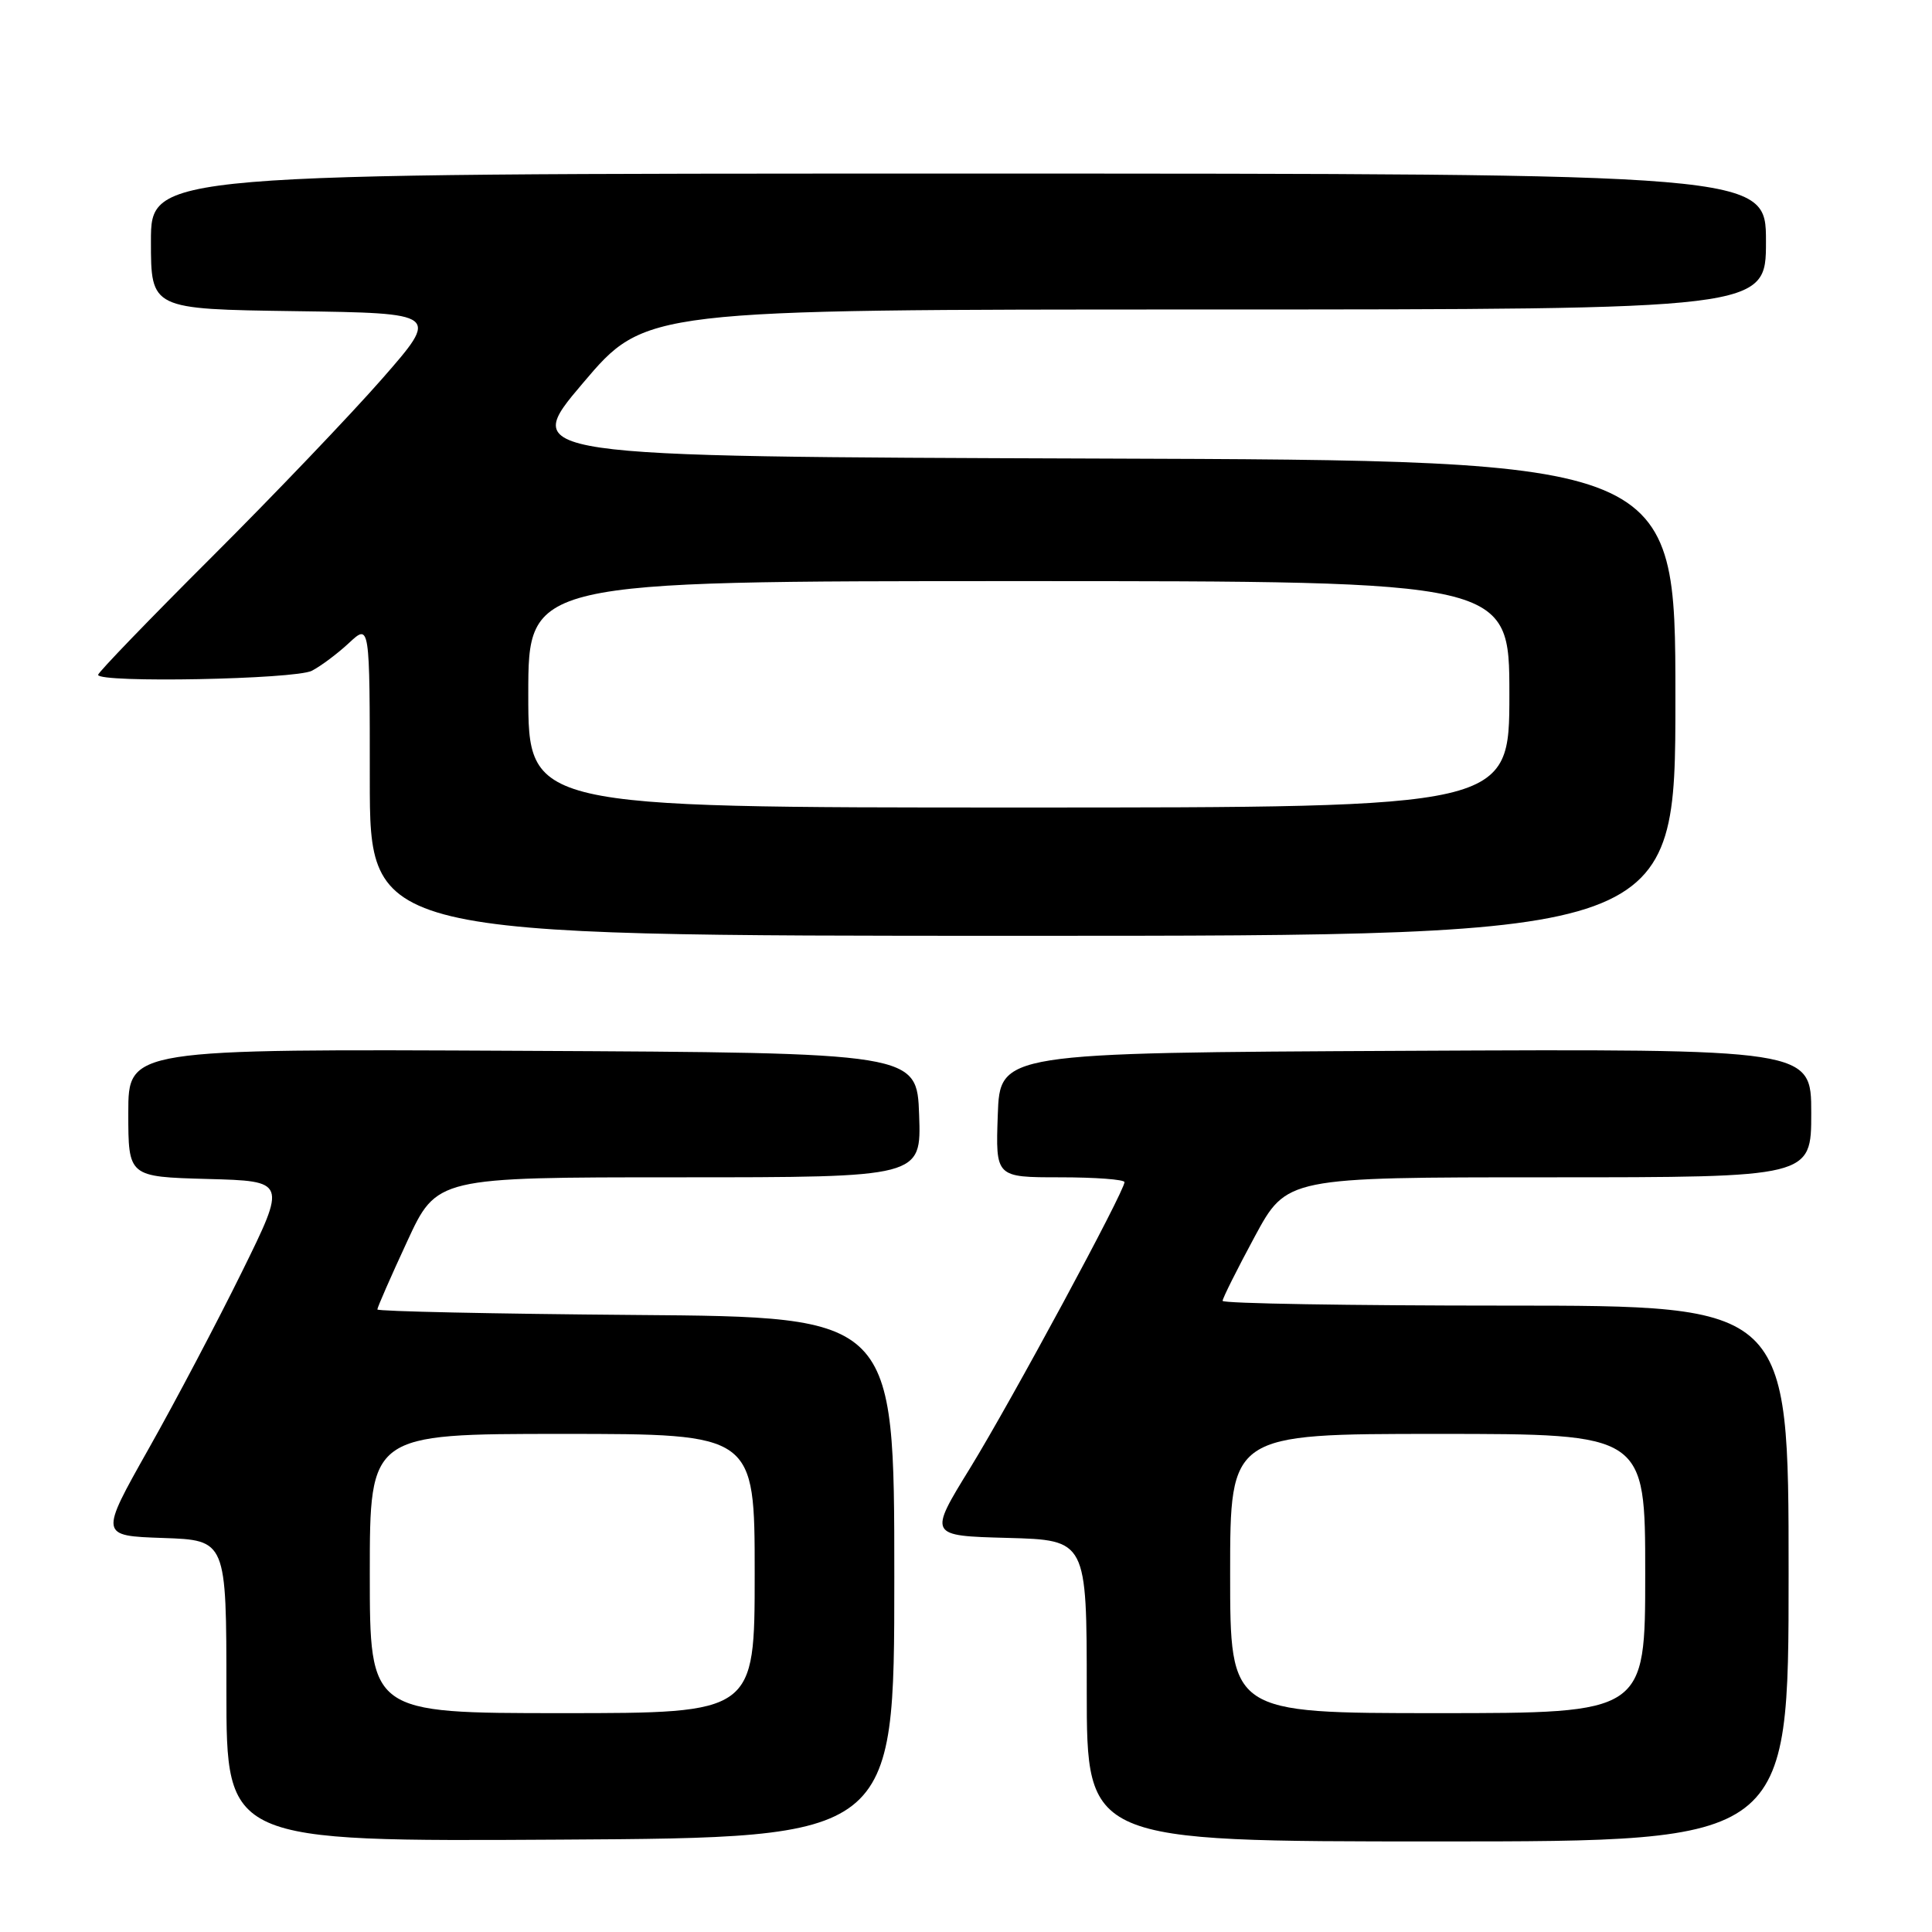 <?xml version="1.0" encoding="UTF-8" standalone="no"?>
<!DOCTYPE svg PUBLIC "-//W3C//DTD SVG 1.1//EN" "http://www.w3.org/Graphics/SVG/1.1/DTD/svg11.dtd" >
<svg xmlns="http://www.w3.org/2000/svg" xmlns:xlink="http://www.w3.org/1999/xlink" version="1.1" viewBox="0 0 256 256">
 <g >
 <path fill="currentColor"
d=" M 118.50 209.00 C 118.50 174.50 118.50 174.50 84.25 174.24 C 65.41 174.09 50.00 173.76 50.00 173.51 C 50.00 173.25 51.77 169.20 53.94 164.52 C 57.87 156.00 57.87 156.00 89.98 156.00 C 122.08 156.00 122.08 156.00 121.79 147.75 C 121.50 139.50 121.50 139.50 69.25 139.24 C 17.00 138.98 17.00 138.98 17.00 147.46 C 17.00 155.93 17.00 155.93 27.49 156.22 C 37.98 156.50 37.98 156.50 32.07 168.50 C 28.82 175.10 23.25 185.68 19.68 192.00 C 13.20 203.50 13.20 203.50 21.60 203.79 C 30.00 204.08 30.00 204.08 30.00 224.05 C 30.00 244.02 30.00 244.02 74.25 243.76 C 118.50 243.50 118.50 243.50 118.50 209.00 Z  M 237.00 208.50 C 237.00 173.00 237.00 173.00 199.50 173.00 C 178.88 173.00 162.00 172.72 162.00 172.37 C 162.00 172.03 163.91 168.21 166.25 163.87 C 170.50 156.00 170.50 156.00 205.25 156.00 C 240.00 156.00 240.00 156.00 240.00 147.49 C 240.00 138.98 240.00 138.98 186.25 139.24 C 132.50 139.50 132.50 139.50 132.21 147.75 C 131.92 156.00 131.92 156.00 140.46 156.00 C 145.16 156.00 149.00 156.29 149.00 156.64 C 149.00 157.87 134.03 185.59 128.56 194.50 C 123.02 203.50 123.02 203.50 133.51 203.78 C 144.00 204.07 144.00 204.07 144.00 224.03 C 144.00 244.00 144.00 244.00 190.50 244.00 C 237.00 244.00 237.00 244.00 237.00 208.50 Z  M 222.00 92.51 C 222.00 61.01 222.00 61.01 145.49 60.76 C 68.97 60.50 68.97 60.50 77.24 50.76 C 85.50 41.01 85.50 41.01 159.75 41.01 C 234.00 41.00 234.00 41.00 234.00 32.00 C 234.00 23.00 234.00 23.00 127.00 23.00 C 20.00 23.00 20.00 23.00 20.00 31.98 C 20.00 40.96 20.00 40.96 39.11 41.23 C 58.23 41.50 58.23 41.50 50.66 50.16 C 46.49 54.92 36.32 65.57 28.04 73.83 C 19.77 82.08 13.00 89.10 13.00 89.42 C 13.00 90.52 39.09 90.02 41.32 88.88 C 42.52 88.26 44.74 86.60 46.25 85.19 C 49.00 82.63 49.00 82.63 49.00 103.31 C 49.00 124.00 49.00 124.00 135.50 124.00 C 222.00 124.00 222.00 124.00 222.00 92.51 Z  M 49.00 208.50 C 49.00 190.00 49.00 190.00 74.50 190.00 C 100.00 190.00 100.00 190.00 100.00 208.50 C 100.00 227.00 100.00 227.00 74.50 227.00 C 49.00 227.00 49.00 227.00 49.00 208.50 Z  M 163.00 208.50 C 163.00 190.00 163.00 190.00 190.50 190.00 C 218.00 190.00 218.00 190.00 218.00 208.50 C 218.00 227.00 218.00 227.00 190.50 227.00 C 163.00 227.00 163.00 227.00 163.00 208.50 Z  M 70.00 92.00 C 70.00 77.00 70.00 77.00 135.00 77.00 C 200.00 77.00 200.00 77.00 200.00 92.00 C 200.00 107.00 200.00 107.00 135.00 107.00 C 70.00 107.00 70.00 107.00 70.00 92.00 Z "/>
</g>
</svg>